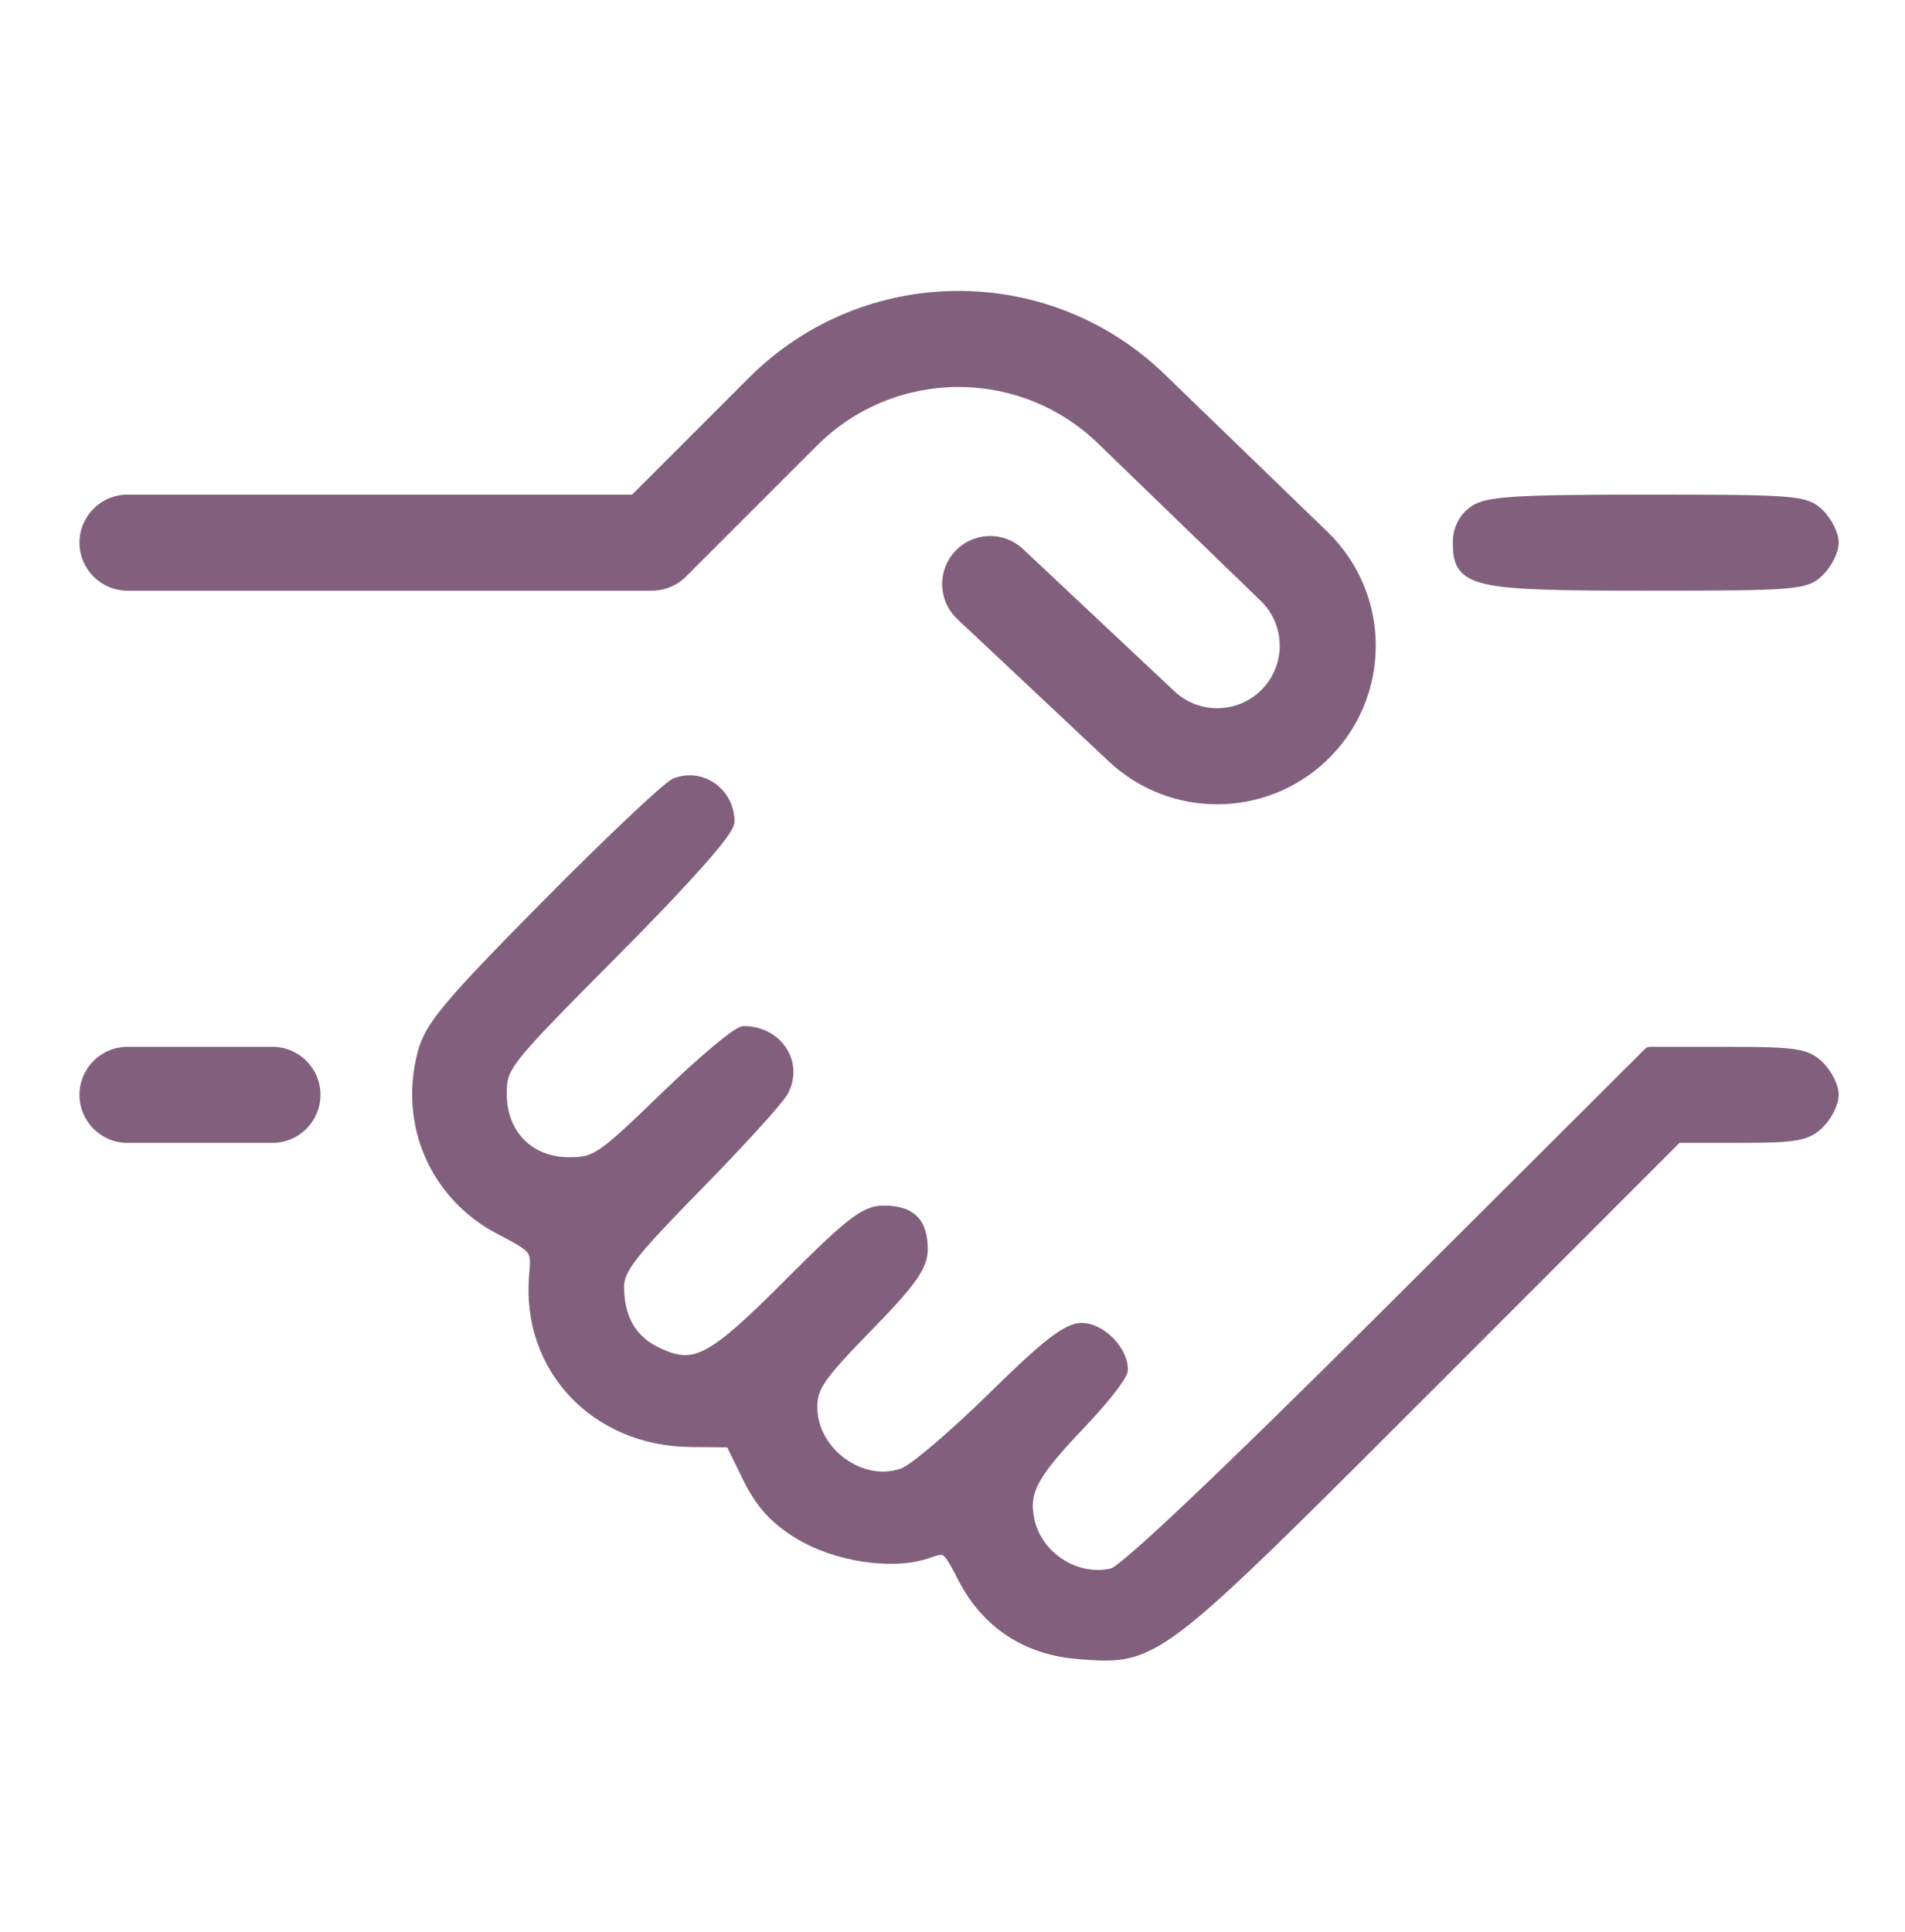 <svg width="72" height="73" viewBox="0 0 72 73" fill="none" xmlns="http://www.w3.org/2000/svg">
<path fill-rule="evenodd" clip-rule="evenodd" d="M30.696 16.666C33.716 13.646 38.6 13.605 41.669 16.574L47.821 22.524C48.887 23.555 48.882 25.265 47.811 26.289C46.808 27.249 45.229 27.256 44.217 26.305L38.495 20.93C37.865 20.338 36.875 20.369 36.283 20.999C35.691 21.629 35.722 22.62 36.352 23.212L42.074 28.587C44.298 30.676 47.769 30.661 49.974 28.551C52.329 26.299 52.34 22.54 49.997 20.274L43.846 14.325C39.548 10.168 32.711 10.225 28.483 14.453L23.994 18.941H4.819C3.955 18.941 3.254 19.642 3.254 20.506C3.254 21.37 3.955 22.071 4.819 22.071H24.643C25.058 22.071 25.456 21.906 25.749 21.613L30.696 16.666ZM55.74 19.347C55.369 19.607 55.16 20.024 55.16 20.506C55.16 21.961 55.66 22.071 62.261 22.071C67.854 22.071 68.233 22.04 68.724 21.549C69.011 21.262 69.245 20.793 69.245 20.506C69.245 20.219 69.011 19.75 68.724 19.462C68.233 18.971 67.854 18.941 62.261 18.941C57.306 18.941 56.223 19.008 55.74 19.347ZM25.555 29.645C25.268 29.756 23.078 31.824 20.688 34.241C16.972 37.999 16.298 38.803 16.032 39.805C15.325 42.461 16.492 45.138 18.907 46.403C20.319 47.141 20.337 47.166 20.248 48.205C19.951 51.654 22.525 54.395 26.094 54.43L27.642 54.445L28.302 55.794C28.788 56.784 29.293 57.346 30.205 57.91C31.593 58.768 33.74 59.093 35.036 58.641C35.784 58.38 35.831 58.413 36.435 59.586C37.331 61.326 38.833 62.307 40.822 62.451L40.844 62.453C41.397 62.493 41.842 62.525 42.276 62.473C44.058 62.262 45.672 60.647 53.903 52.413L53.985 52.331L63.374 42.938H65.788C67.854 42.938 68.277 42.863 68.724 42.416C69.011 42.129 69.245 41.66 69.245 41.373C69.245 41.086 69.011 40.617 68.724 40.33C68.264 39.87 67.854 39.808 65.279 39.808H62.356L52.563 49.572C46.277 55.839 42.52 59.397 42.072 59.507C40.651 59.856 39.111 58.853 38.838 57.4C38.634 56.312 38.972 55.692 40.849 53.72C41.691 52.836 42.379 51.952 42.379 51.757C42.379 51.056 41.573 50.242 40.879 50.242C40.359 50.242 39.55 50.873 37.554 52.837C36.104 54.264 34.583 55.559 34.176 55.714C32.573 56.324 30.641 54.936 30.641 53.174C30.641 52.389 30.927 51.972 32.728 50.127C34.392 48.422 34.815 47.831 34.815 47.211C34.815 46.219 34.396 45.807 33.389 45.807C32.72 45.807 32.141 46.256 29.868 48.537C26.909 51.506 26.261 51.843 24.821 51.16C23.832 50.691 23.338 49.845 23.338 48.623C23.338 47.94 23.807 47.334 26.306 44.788C27.938 43.125 29.405 41.508 29.566 41.194C30.095 40.166 29.333 39.025 28.117 39.025C27.899 39.025 26.57 40.141 25.164 41.503C22.763 43.829 22.539 43.981 21.517 43.981C19.974 43.981 18.904 42.902 18.904 41.345C18.904 40.257 18.994 40.143 23.207 35.903C25.925 33.169 27.511 31.378 27.511 31.045C27.511 30 26.502 29.278 25.555 29.645ZM3.254 41.373C3.254 40.509 3.955 39.808 4.819 39.808H10.296C11.161 39.808 11.862 40.509 11.862 41.373C11.862 42.237 11.161 42.938 10.296 42.938H4.819C3.955 42.938 3.254 42.237 3.254 41.373Z" fill="#82607D"/>
<path d="M41.669 16.574L41.843 16.395L41.669 16.574ZM30.696 16.666L30.873 16.843L30.696 16.666ZM47.821 22.524L47.648 22.704L47.821 22.524ZM47.811 26.289L47.638 26.108L47.811 26.289ZM44.217 26.305L44.388 26.123L44.217 26.305ZM38.495 20.93L38.324 21.113L38.495 20.93ZM36.283 20.999L36.465 21.171V21.171L36.283 20.999ZM36.352 23.212L36.181 23.394L36.352 23.212ZM42.074 28.587L42.245 28.404L42.074 28.587ZM49.974 28.551L50.147 28.732L49.974 28.551ZM49.997 20.274L50.171 20.095L49.997 20.274ZM43.846 14.325L43.672 14.504L43.846 14.325ZM28.483 14.453L28.66 14.629L28.483 14.453ZM23.994 18.941V19.191C24.061 19.191 24.124 19.165 24.171 19.118L23.994 18.941ZM25.749 21.613L25.573 21.436V21.436L25.749 21.613ZM55.74 19.347L55.883 19.552L55.883 19.552L55.74 19.347ZM68.724 21.549L68.547 21.372V21.372L68.724 21.549ZM68.724 19.462L68.547 19.639L68.547 19.639L68.724 19.462ZM20.688 34.241L20.511 34.065L20.511 34.065L20.688 34.241ZM25.555 29.645L25.645 29.878L25.645 29.878L25.555 29.645ZM16.032 39.805L16.273 39.87L16.273 39.87L16.032 39.805ZM18.907 46.403L18.792 46.624L18.792 46.624L18.907 46.403ZM20.248 48.205L20.497 48.227L20.497 48.227L20.248 48.205ZM26.094 54.43L26.091 54.68H26.091L26.094 54.43ZM27.642 54.445L27.866 54.335C27.825 54.251 27.739 54.196 27.644 54.195L27.642 54.445ZM28.302 55.794L28.078 55.904L28.078 55.904L28.302 55.794ZM30.205 57.91L30.073 58.123L30.073 58.123L30.205 57.91ZM35.036 58.641L35.118 58.877L35.118 58.877L35.036 58.641ZM36.435 59.586L36.658 59.472L36.658 59.472L36.435 59.586ZM40.822 62.451L40.804 62.7H40.804L40.822 62.451ZM40.844 62.453L40.862 62.203H40.862L40.844 62.453ZM42.276 62.473L42.247 62.225L42.276 62.473ZM53.903 52.413L53.727 52.236L53.903 52.413ZM53.985 52.331L54.162 52.508L54.162 52.508L53.985 52.331ZM63.374 42.938V42.688C63.308 42.688 63.244 42.714 63.197 42.761L63.374 42.938ZM68.724 42.416L68.547 42.239V42.24L68.724 42.416ZM68.724 40.33L68.547 40.506L68.547 40.506L68.724 40.33ZM62.356 39.808V39.558C62.289 39.558 62.226 39.584 62.179 39.631L62.356 39.808ZM52.563 49.572L52.739 49.749L52.563 49.572ZM42.072 59.507L42.132 59.75L42.132 59.75L42.072 59.507ZM38.838 57.4L38.592 57.446V57.446L38.838 57.4ZM40.849 53.72L41.03 53.893L41.03 53.893L40.849 53.72ZM37.554 52.837L37.729 53.015L37.729 53.015L37.554 52.837ZM34.176 55.714L34.265 55.948L34.265 55.948L34.176 55.714ZM32.728 50.127L32.907 50.301L32.907 50.301L32.728 50.127ZM29.868 48.537L30.045 48.713L29.868 48.537ZM24.821 51.16L24.714 51.386L24.714 51.386L24.821 51.16ZM26.306 44.788L26.127 44.613L26.127 44.613L26.306 44.788ZM29.566 41.194L29.344 41.08L29.344 41.08L29.566 41.194ZM25.164 41.503L24.99 41.324L24.99 41.324L25.164 41.503ZM23.207 35.903L23.385 36.079L23.385 36.079L23.207 35.903ZM41.843 16.395C38.675 13.331 33.636 13.373 30.519 16.489L30.873 16.843C33.796 13.919 38.524 13.88 41.496 16.754L41.843 16.395ZM47.995 22.345L41.843 16.395L41.496 16.754L47.648 22.704L47.995 22.345ZM47.984 26.47C49.157 25.347 49.163 23.474 47.995 22.345L47.648 22.704C48.611 23.636 48.607 25.182 47.638 26.108L47.984 26.47ZM44.046 26.488C45.155 27.529 46.884 27.521 47.984 26.47L47.638 26.108C46.731 26.976 45.303 26.983 44.388 26.123L44.046 26.488ZM38.324 21.113L44.046 26.488L44.388 26.123L38.666 20.748L38.324 21.113ZM36.465 21.171C36.962 20.641 37.795 20.615 38.324 21.113L38.666 20.748C37.936 20.062 36.787 20.098 36.101 20.828L36.465 21.171ZM36.523 23.029C35.994 22.532 35.968 21.7 36.465 21.171L36.101 20.828C35.414 21.559 35.45 22.707 36.181 23.394L36.523 23.029ZM42.245 28.404L36.523 23.029L36.181 23.394L41.903 28.769L42.245 28.404ZM49.802 28.37C47.692 30.388 44.373 30.403 42.245 28.404L41.903 28.769C44.224 30.95 47.846 30.933 50.147 28.732L49.802 28.37ZM49.824 20.454C52.064 22.621 52.054 26.216 49.802 28.37L50.147 28.732C52.605 26.381 52.615 22.459 50.171 20.095L49.824 20.454ZM43.672 14.504L49.824 20.454L50.171 20.095L44.019 14.145L43.672 14.504ZM28.66 14.629C32.791 10.498 39.472 10.442 43.672 14.504L44.019 14.145C39.624 9.893 32.63 9.951 28.306 14.276L28.66 14.629ZM24.171 19.118L28.66 14.629L28.306 14.276L23.818 18.764L24.171 19.118ZM4.819 19.191H23.994V18.691H4.819V19.191ZM3.504 20.506C3.504 19.78 4.093 19.191 4.819 19.191V18.691C3.817 18.691 3.004 19.503 3.004 20.506H3.504ZM4.819 21.821C4.093 21.821 3.504 21.232 3.504 20.506H3.004C3.004 21.508 3.817 22.321 4.819 22.321V21.821ZM24.643 21.821H4.819V22.321H24.643V21.821ZM25.573 21.436C25.326 21.682 24.991 21.821 24.643 21.821V22.321C25.124 22.321 25.586 22.13 25.926 21.789L25.573 21.436ZM30.519 16.489L25.573 21.436L25.926 21.789L30.873 16.843L30.519 16.489ZM55.41 20.506C55.41 20.099 55.584 19.762 55.883 19.552L55.597 19.142C55.154 19.452 54.91 19.948 54.91 20.506H55.41ZM62.261 21.821C60.61 21.821 59.346 21.814 58.375 21.781C57.402 21.748 56.74 21.689 56.289 21.59C55.836 21.49 55.643 21.359 55.547 21.221C55.445 21.076 55.41 20.868 55.41 20.506H54.91C54.91 20.871 54.938 21.223 55.136 21.507C55.34 21.799 55.684 21.968 56.182 22.078C56.681 22.188 57.382 22.248 58.358 22.281C59.338 22.314 60.611 22.321 62.261 22.321V21.821ZM68.547 21.372C68.439 21.48 68.353 21.549 68.206 21.604C68.047 21.663 67.807 21.711 67.386 21.745C66.543 21.813 65.063 21.821 62.261 21.821V22.321C65.052 22.321 66.558 22.314 67.426 22.244C67.86 22.208 68.156 22.156 68.381 22.072C68.618 21.983 68.763 21.864 68.9 21.726L68.547 21.372ZM68.995 20.506C68.995 20.593 68.956 20.741 68.869 20.916C68.784 21.085 68.669 21.251 68.547 21.372L68.9 21.726C69.066 21.561 69.211 21.349 69.316 21.139C69.418 20.936 69.495 20.706 69.495 20.506H68.995ZM68.547 19.639C68.669 19.761 68.784 19.927 68.869 20.096C68.956 20.27 68.995 20.419 68.995 20.506H69.495C69.495 20.306 69.418 20.076 69.316 19.872C69.211 19.663 69.066 19.451 68.9 19.286L68.547 19.639ZM62.261 19.191C65.063 19.191 66.543 19.199 67.386 19.267C67.807 19.301 68.047 19.348 68.206 19.408C68.353 19.463 68.439 19.532 68.547 19.639L68.901 19.286C68.763 19.148 68.618 19.029 68.381 18.94C68.156 18.855 67.86 18.803 67.426 18.768C66.558 18.698 65.052 18.691 62.261 18.691V19.191ZM55.883 19.552C56.06 19.428 56.384 19.326 57.339 19.266C58.28 19.208 59.782 19.191 62.261 19.191V18.691C59.785 18.691 58.268 18.708 57.308 18.767C56.363 18.826 55.903 18.927 55.596 19.142L55.883 19.552ZM20.866 34.416C22.059 33.21 23.202 32.091 24.082 31.26C24.522 30.845 24.895 30.503 25.174 30.259C25.314 30.136 25.429 30.04 25.515 29.972C25.559 29.938 25.593 29.913 25.619 29.896C25.649 29.876 25.655 29.875 25.645 29.878L25.465 29.412C25.419 29.43 25.375 29.458 25.34 29.481C25.3 29.508 25.256 29.541 25.208 29.578C25.11 29.654 24.988 29.757 24.845 29.882C24.559 30.132 24.181 30.479 23.739 30.897C22.854 31.732 21.707 32.855 20.511 34.065L20.866 34.416ZM16.273 39.87C16.393 39.417 16.604 38.998 17.258 38.217C17.916 37.43 19.006 36.297 20.866 34.416L20.511 34.065C18.654 35.942 17.549 37.09 16.874 37.896C16.195 38.707 15.936 39.191 15.79 39.741L16.273 39.87ZM19.023 46.181C16.712 44.971 15.596 42.414 16.273 39.87L15.79 39.741C15.053 42.508 16.271 45.305 18.792 46.624L19.023 46.181ZM20.497 48.227C20.519 47.973 20.537 47.755 20.524 47.572C20.51 47.377 20.461 47.204 20.341 47.042C20.227 46.889 20.063 46.764 19.856 46.637C19.648 46.509 19.374 46.364 19.023 46.181L18.792 46.624C19.147 46.81 19.404 46.946 19.594 47.063C19.785 47.18 19.884 47.265 19.94 47.34C19.989 47.407 20.016 47.481 20.025 47.606C20.035 47.743 20.021 47.918 19.999 48.184L20.497 48.227ZM26.096 54.18C22.665 54.146 20.213 51.523 20.497 48.227L19.999 48.184C19.689 51.786 22.385 54.643 26.091 54.68L26.096 54.18ZM27.644 54.195L26.096 54.18L26.091 54.68L27.639 54.695L27.644 54.195ZM28.527 55.684L27.866 54.335L27.417 54.555L28.078 55.904L28.527 55.684ZM30.337 57.697C29.465 57.158 28.992 56.633 28.527 55.684L28.078 55.904C28.584 56.935 29.12 57.533 30.073 58.123L30.337 57.697ZM34.954 58.405C34.357 58.613 33.541 58.648 32.692 58.52C31.847 58.392 30.996 58.105 30.336 57.697L30.073 58.123C30.801 58.573 31.719 58.878 32.618 59.014C33.514 59.15 34.419 59.121 35.118 58.877L34.954 58.405ZM36.658 59.472C36.508 59.18 36.387 58.949 36.28 58.776C36.175 58.605 36.066 58.461 35.93 58.369C35.778 58.266 35.618 58.245 35.453 58.266C35.304 58.285 35.135 58.342 34.954 58.405L35.118 58.877C35.311 58.81 35.428 58.773 35.517 58.762C35.59 58.752 35.621 58.764 35.65 58.783C35.694 58.813 35.757 58.88 35.854 59.038C35.949 59.192 36.061 59.405 36.213 59.7L36.658 59.472ZM40.84 62.202C38.936 62.064 37.512 61.132 36.658 59.472L36.213 59.7C37.149 61.52 38.73 62.55 40.804 62.7L40.84 62.202ZM40.862 62.203L40.84 62.202L40.804 62.7L40.826 62.702L40.862 62.203ZM42.247 62.225C41.84 62.273 41.421 62.244 40.862 62.203L40.826 62.702C41.373 62.742 41.843 62.776 42.306 62.722L42.247 62.225ZM53.727 52.236C49.608 56.356 47.154 58.811 45.506 60.264C43.855 61.719 43.056 62.129 42.247 62.225L42.306 62.722C43.278 62.606 44.176 62.103 45.837 60.639C47.499 59.173 49.968 56.703 54.08 52.589L53.727 52.236ZM53.808 52.154L53.727 52.236L54.08 52.589L54.162 52.508L53.808 52.154ZM63.197 42.761L53.808 52.154L54.162 52.508L63.551 43.115L63.197 42.761ZM65.788 42.688H63.374V43.188H65.788V42.688ZM68.547 42.24C68.448 42.339 68.358 42.41 68.252 42.464C68.146 42.52 68.012 42.564 67.82 42.599C67.425 42.669 66.826 42.688 65.788 42.688V43.188C66.816 43.188 67.462 43.17 67.907 43.091C68.134 43.05 68.319 42.993 68.482 42.908C68.646 42.823 68.777 42.717 68.9 42.593L68.547 42.24ZM68.995 41.373C68.995 41.46 68.956 41.608 68.869 41.783C68.784 41.952 68.669 42.118 68.547 42.239L68.9 42.593C69.066 42.428 69.211 42.216 69.316 42.007C69.418 41.803 69.495 41.573 69.495 41.373H68.995ZM68.547 40.506C68.669 40.628 68.784 40.794 68.869 40.963C68.956 41.137 68.995 41.286 68.995 41.373H69.495C69.495 41.173 69.418 40.943 69.316 40.739C69.211 40.53 69.066 40.318 68.9 40.153L68.547 40.506ZM65.279 40.058C66.573 40.058 67.298 40.074 67.757 40.144C67.983 40.178 68.13 40.223 68.243 40.279C68.354 40.333 68.444 40.404 68.547 40.506L68.901 40.153C68.773 40.026 68.64 39.916 68.464 39.83C68.29 39.745 68.089 39.688 67.832 39.649C67.328 39.573 66.561 39.558 65.279 39.558V40.058ZM62.356 40.058H65.279V39.558H62.356V40.058ZM52.739 49.749L62.532 39.985L62.179 39.631L52.386 49.395L52.739 49.749ZM42.132 59.75C42.202 59.733 42.272 59.693 42.327 59.658C42.39 59.619 42.463 59.567 42.545 59.505C42.709 59.38 42.922 59.203 43.18 58.978C43.698 58.528 44.409 57.874 45.3 57.03C47.083 55.341 49.596 52.883 52.739 49.749L52.386 49.395C49.244 52.528 46.735 54.982 44.956 56.667C44.067 57.509 43.362 58.157 42.852 58.601C42.597 58.823 42.394 58.991 42.242 59.106C42.166 59.164 42.106 59.206 42.062 59.234C42.01 59.267 41.998 59.268 42.012 59.264L42.132 59.75ZM38.592 57.446C38.891 59.037 40.569 60.134 42.132 59.75L42.012 59.264C40.733 59.579 39.33 58.668 39.084 57.354L38.592 57.446ZM40.668 53.548C39.733 54.531 39.156 55.201 38.844 55.772C38.518 56.367 38.481 56.854 38.592 57.446L39.084 57.354C38.99 56.858 39.02 56.491 39.283 56.011C39.558 55.507 40.089 54.881 41.03 53.893L40.668 53.548ZM42.129 51.757C42.129 51.724 42.139 51.717 42.121 51.757C42.106 51.788 42.082 51.832 42.046 51.889C41.975 52.003 41.868 52.152 41.732 52.327C41.461 52.675 41.084 53.111 40.668 53.548L41.03 53.893C41.455 53.446 41.843 52.998 42.127 52.634C42.268 52.453 42.386 52.289 42.47 52.154C42.512 52.087 42.548 52.023 42.575 51.965C42.598 51.916 42.629 51.839 42.629 51.757H42.129ZM40.879 50.492C41.136 50.492 41.45 50.648 41.712 50.912C41.972 51.176 42.129 51.495 42.129 51.757H42.629C42.629 51.318 42.383 50.879 42.067 50.56C41.752 50.242 41.316 49.992 40.879 49.992V50.492ZM37.729 53.015C38.727 52.033 39.419 51.394 39.924 51C40.44 50.597 40.712 50.492 40.879 50.492V49.992C40.526 49.992 40.133 50.202 39.616 50.606C39.087 51.019 38.377 51.677 37.379 52.659L37.729 53.015ZM34.265 55.948C34.404 55.895 34.602 55.764 34.821 55.6C35.049 55.431 35.328 55.206 35.636 54.943C36.253 54.417 37 53.733 37.729 53.015L37.379 52.659C36.657 53.369 35.919 54.045 35.312 54.562C35.008 54.821 34.739 55.038 34.523 55.199C34.297 55.367 34.152 55.456 34.087 55.48L34.265 55.948ZM30.391 53.174C30.391 54.149 30.924 55.007 31.662 55.536C32.398 56.066 33.37 56.288 34.265 55.948L34.087 55.48C33.379 55.749 32.583 55.583 31.953 55.13C31.324 54.678 30.891 53.961 30.891 53.174H30.391ZM32.549 49.952C31.652 50.871 31.114 51.452 30.803 51.907C30.645 52.138 30.54 52.344 30.475 52.553C30.411 52.762 30.391 52.962 30.391 53.174H30.891C30.891 52.994 30.908 52.847 30.953 52.7C30.999 52.552 31.077 52.391 31.216 52.189C31.498 51.777 32.003 51.228 32.907 50.301L32.549 49.952ZM34.565 47.211C34.565 47.45 34.489 47.702 34.192 48.117C33.891 48.537 33.382 49.099 32.549 49.952L32.907 50.301C33.738 49.45 34.272 48.863 34.599 48.408C34.929 47.945 35.065 47.592 35.065 47.211H34.565ZM33.389 46.057C33.866 46.057 34.142 46.156 34.304 46.315C34.465 46.474 34.565 46.743 34.565 47.211H35.065C35.065 46.687 34.955 46.255 34.655 45.959C34.355 45.664 33.918 45.557 33.389 45.557V46.057ZM30.045 48.713C31.184 47.57 31.886 46.9 32.383 46.514C32.873 46.134 33.132 46.057 33.389 46.057V45.557C32.977 45.557 32.611 45.704 32.077 46.119C31.55 46.528 30.825 47.222 29.691 48.36L30.045 48.713ZM24.714 51.386C25.084 51.562 25.429 51.684 25.786 51.705C26.149 51.727 26.502 51.641 26.89 51.44C27.643 51.048 28.574 50.189 30.045 48.713L29.691 48.36C28.203 49.853 27.33 50.648 26.659 50.996C26.335 51.165 26.071 51.221 25.815 51.206C25.553 51.191 25.277 51.1 24.928 50.934L24.714 51.386ZM23.088 48.623C23.088 49.268 23.218 49.831 23.493 50.3C23.768 50.771 24.18 51.132 24.714 51.386L24.928 50.934C24.474 50.718 24.143 50.422 23.924 50.048C23.705 49.672 23.588 49.201 23.588 48.623H23.088ZM26.127 44.613C24.88 45.884 24.127 46.682 23.687 47.251C23.242 47.826 23.088 48.202 23.088 48.623H23.588C23.588 48.361 23.668 48.093 24.082 47.557C24.501 47.016 25.232 46.239 26.484 44.963L26.127 44.613ZM29.344 41.08C29.319 41.129 29.218 41.266 29.027 41.494C28.844 41.712 28.597 41.993 28.303 42.317C27.714 42.966 26.942 43.783 26.127 44.613L26.484 44.963C27.302 44.13 28.079 43.307 28.673 42.653C28.97 42.326 29.221 42.04 29.41 41.815C29.59 41.599 29.733 41.417 29.789 41.309L29.344 41.08ZM28.117 39.275C29.172 39.275 29.775 40.241 29.344 41.08L29.788 41.309C30.415 40.09 29.493 38.775 28.117 38.775V39.275ZM25.338 41.683C26.038 41.005 26.717 40.389 27.247 39.945C27.512 39.722 27.737 39.545 27.906 39.425C27.991 39.364 28.058 39.321 28.106 39.295C28.13 39.281 28.145 39.275 28.153 39.272C28.165 39.267 28.149 39.275 28.117 39.275V38.775C28.057 38.775 28.005 38.793 27.973 38.805C27.937 38.819 27.9 38.837 27.864 38.857C27.792 38.897 27.709 38.952 27.617 39.017C27.432 39.149 27.195 39.335 26.925 39.562C26.385 40.016 25.696 40.639 24.99 41.324L25.338 41.683ZM21.517 44.231C21.777 44.231 22.008 44.222 22.241 44.164C22.479 44.104 22.704 43.998 22.964 43.821C23.47 43.477 24.145 42.839 25.338 41.683L24.99 41.324C23.782 42.494 23.145 43.094 22.683 43.408C22.459 43.56 22.287 43.637 22.12 43.679C21.949 43.721 21.769 43.731 21.517 43.731V44.231ZM18.654 41.345C18.654 42.182 18.942 42.907 19.454 43.423C19.966 43.94 20.686 44.231 21.517 44.231V43.731C20.805 43.731 20.218 43.484 19.809 43.071C19.4 42.659 19.154 42.065 19.154 41.345H18.654ZM23.03 35.727C20.93 37.84 19.84 38.942 19.279 39.651C18.996 40.009 18.833 40.285 18.746 40.555C18.658 40.827 18.654 41.073 18.654 41.345H19.154C19.154 41.074 19.16 40.898 19.221 40.709C19.283 40.52 19.405 40.298 19.672 39.961C20.21 39.281 21.272 38.206 23.385 36.079L23.03 35.727ZM27.261 31.045C27.261 31.021 27.267 31.015 27.259 31.035C27.253 31.052 27.241 31.077 27.22 31.114C27.179 31.187 27.113 31.286 27.02 31.411C26.835 31.66 26.558 31.994 26.191 32.408C25.46 33.234 24.387 34.361 23.03 35.727L23.385 36.079C24.745 34.711 25.825 33.575 26.566 32.739C26.936 32.322 27.224 31.975 27.422 31.709C27.52 31.576 27.599 31.459 27.655 31.36C27.683 31.311 27.708 31.261 27.726 31.214C27.743 31.169 27.761 31.11 27.761 31.045H27.261ZM25.645 29.878C26.417 29.579 27.261 30.164 27.261 31.045H27.761C27.761 29.837 26.587 28.977 25.465 29.412L25.645 29.878ZM4.819 39.558C3.817 39.558 3.004 40.371 3.004 41.373H3.504C3.504 40.647 4.093 40.058 4.819 40.058V39.558ZM10.296 39.558H4.819V40.058H10.296V39.558ZM12.112 41.373C12.112 40.371 11.299 39.558 10.296 39.558V40.058C11.023 40.058 11.612 40.647 11.612 41.373H12.112ZM10.296 43.188C11.299 43.188 12.112 42.375 12.112 41.373H11.612C11.612 42.099 11.023 42.688 10.296 42.688V43.188ZM4.819 43.188H10.296V42.688H4.819V43.188ZM3.004 41.373C3.004 42.375 3.817 43.188 4.819 43.188V42.688C4.093 42.688 3.504 42.099 3.504 41.373H3.004Z" fill="#82607D"/>
</svg>
